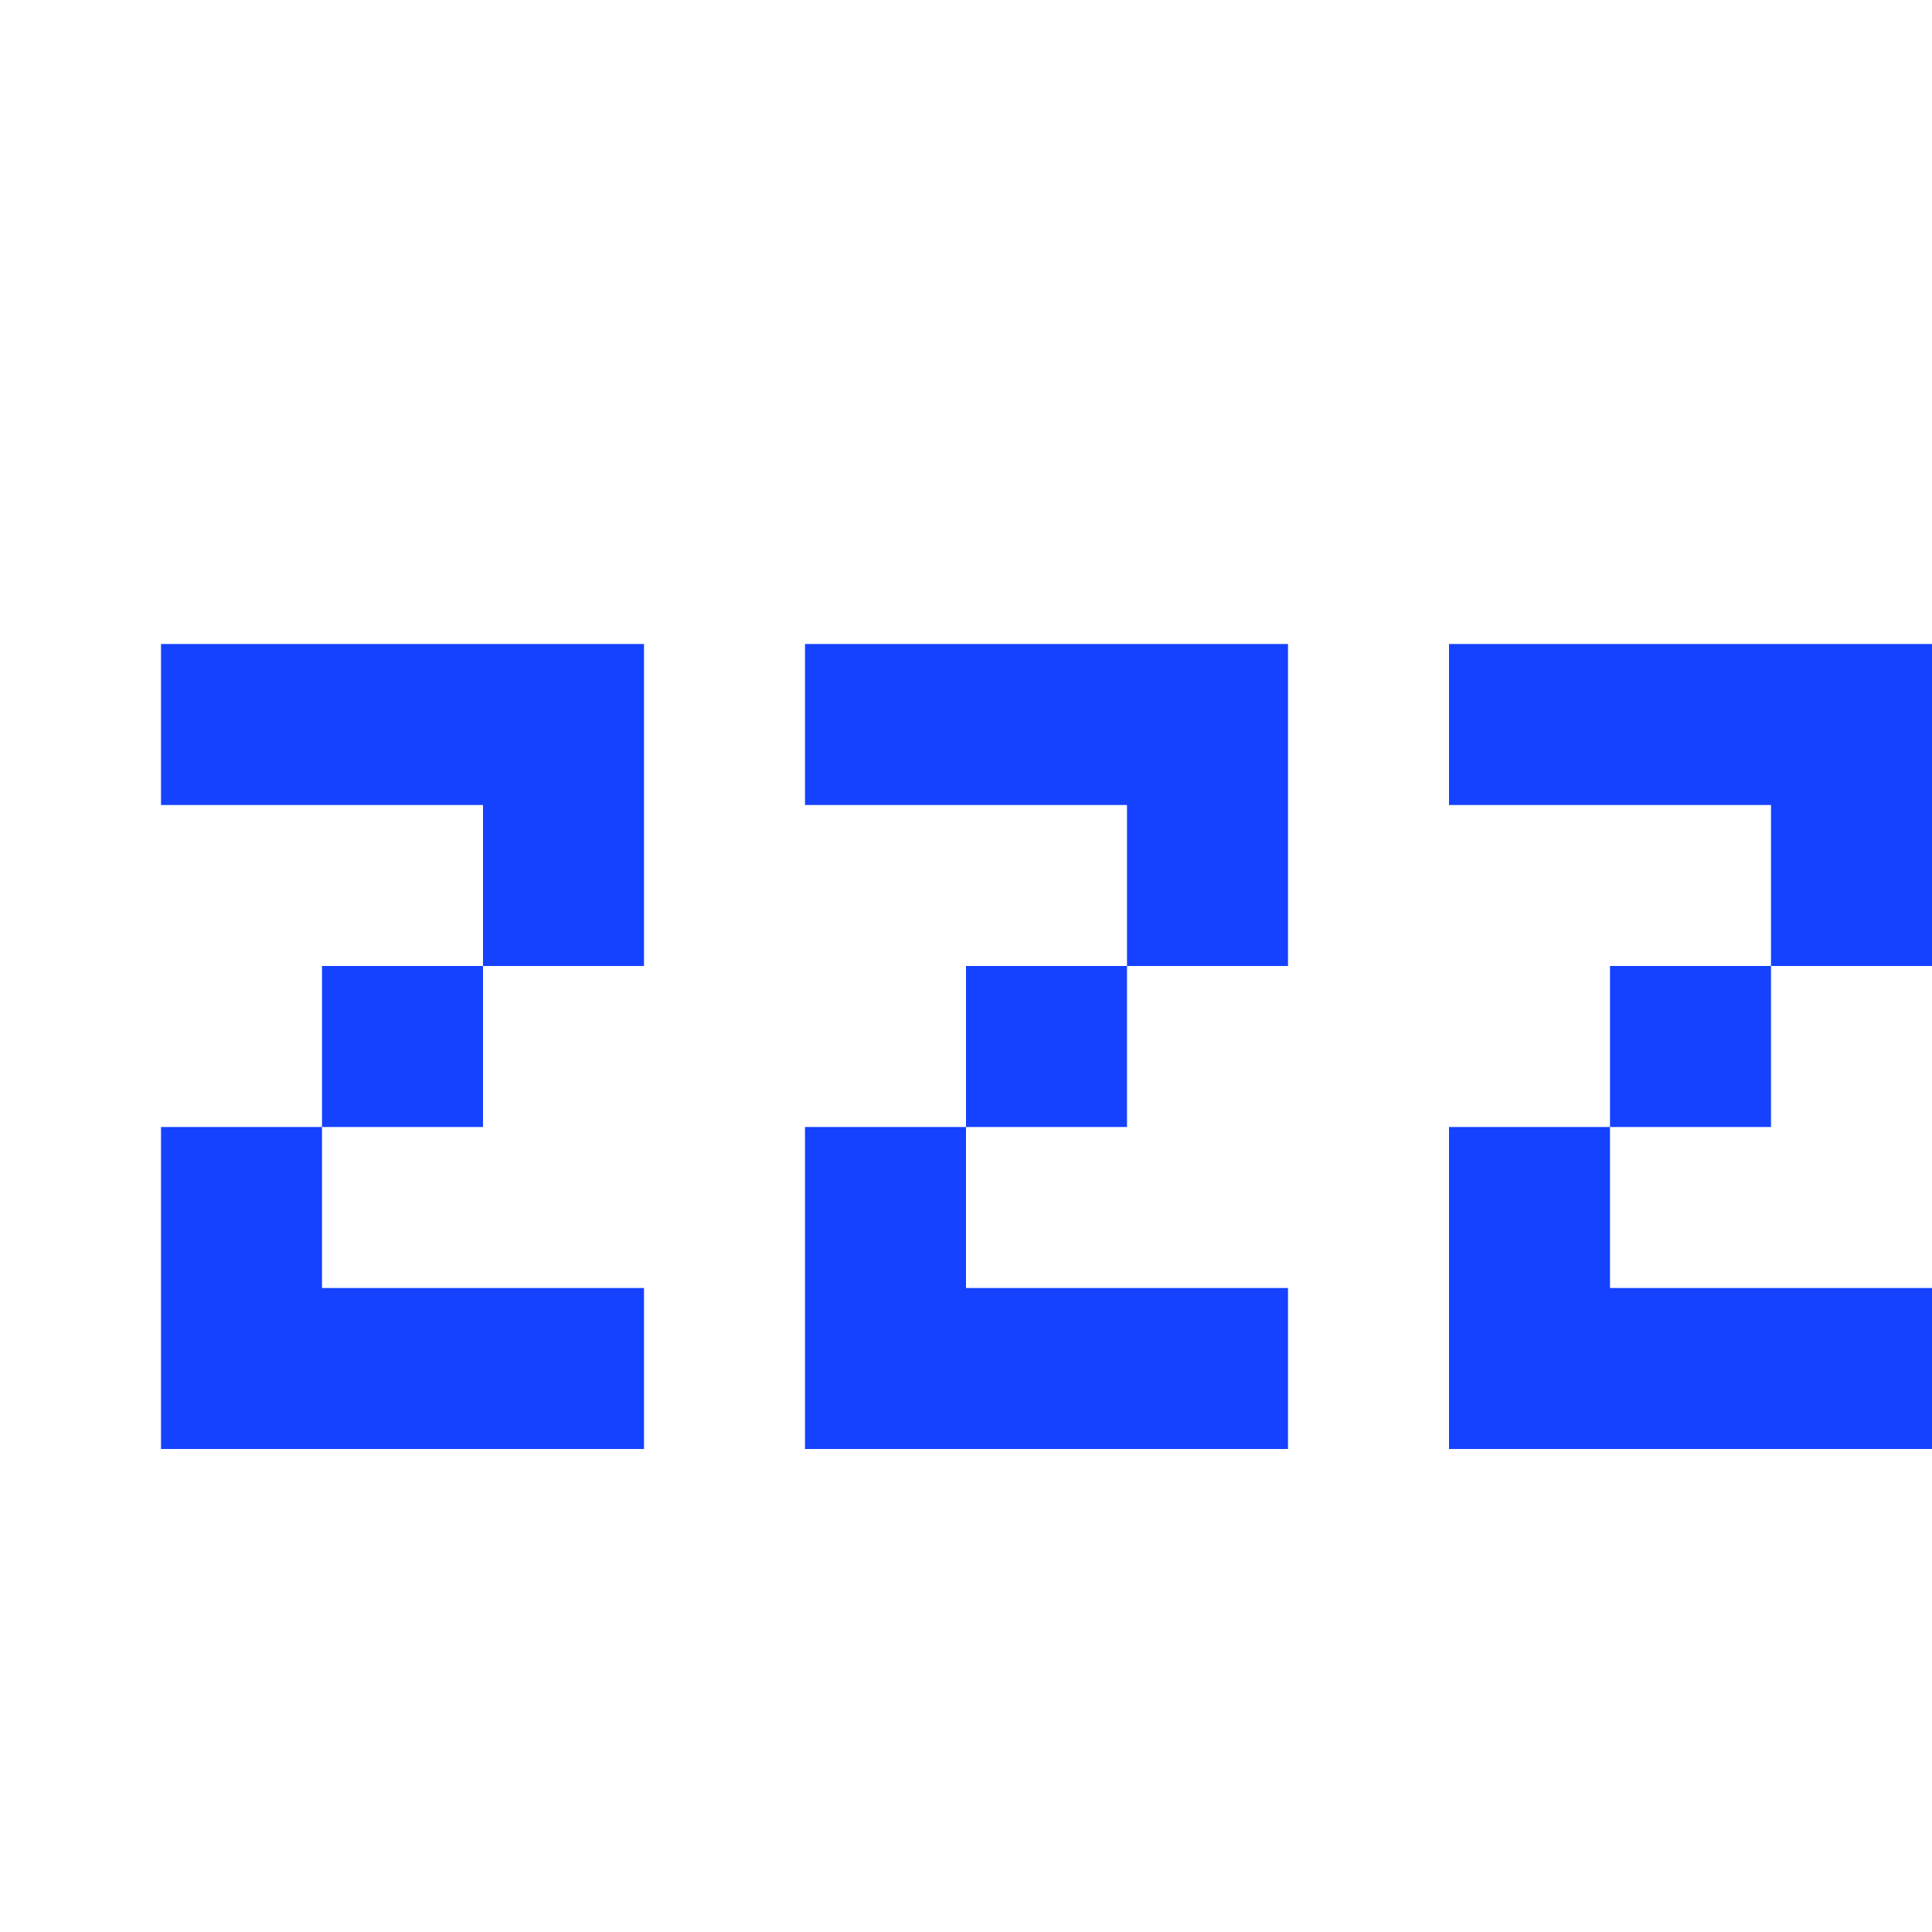 <?xml version="1.0" standalone="yes"?>
<svg width="192" height="192">
<path style="fill:#1442ff; stroke:none;" d="M16 64L16 80L48 80L48 96L32 96L32 112L16 112L16 144L64 144L64 128L32 128L32 112L48 112L48 96L64 96L64 64L16 64M80 64L80 80L112 80L112 96L96 96L96 112L80 112L80 144L128 144L128 128L96 128L96 112L112 112L112 96L128 96L128 64L80 64M144 64L144 80L176 80L176 96L160 96L160 112L144 112L144 144L192 144L192 128L160 128L160 112L176 112L176 96L192 96L192 64L144 64z"/>
</svg>
